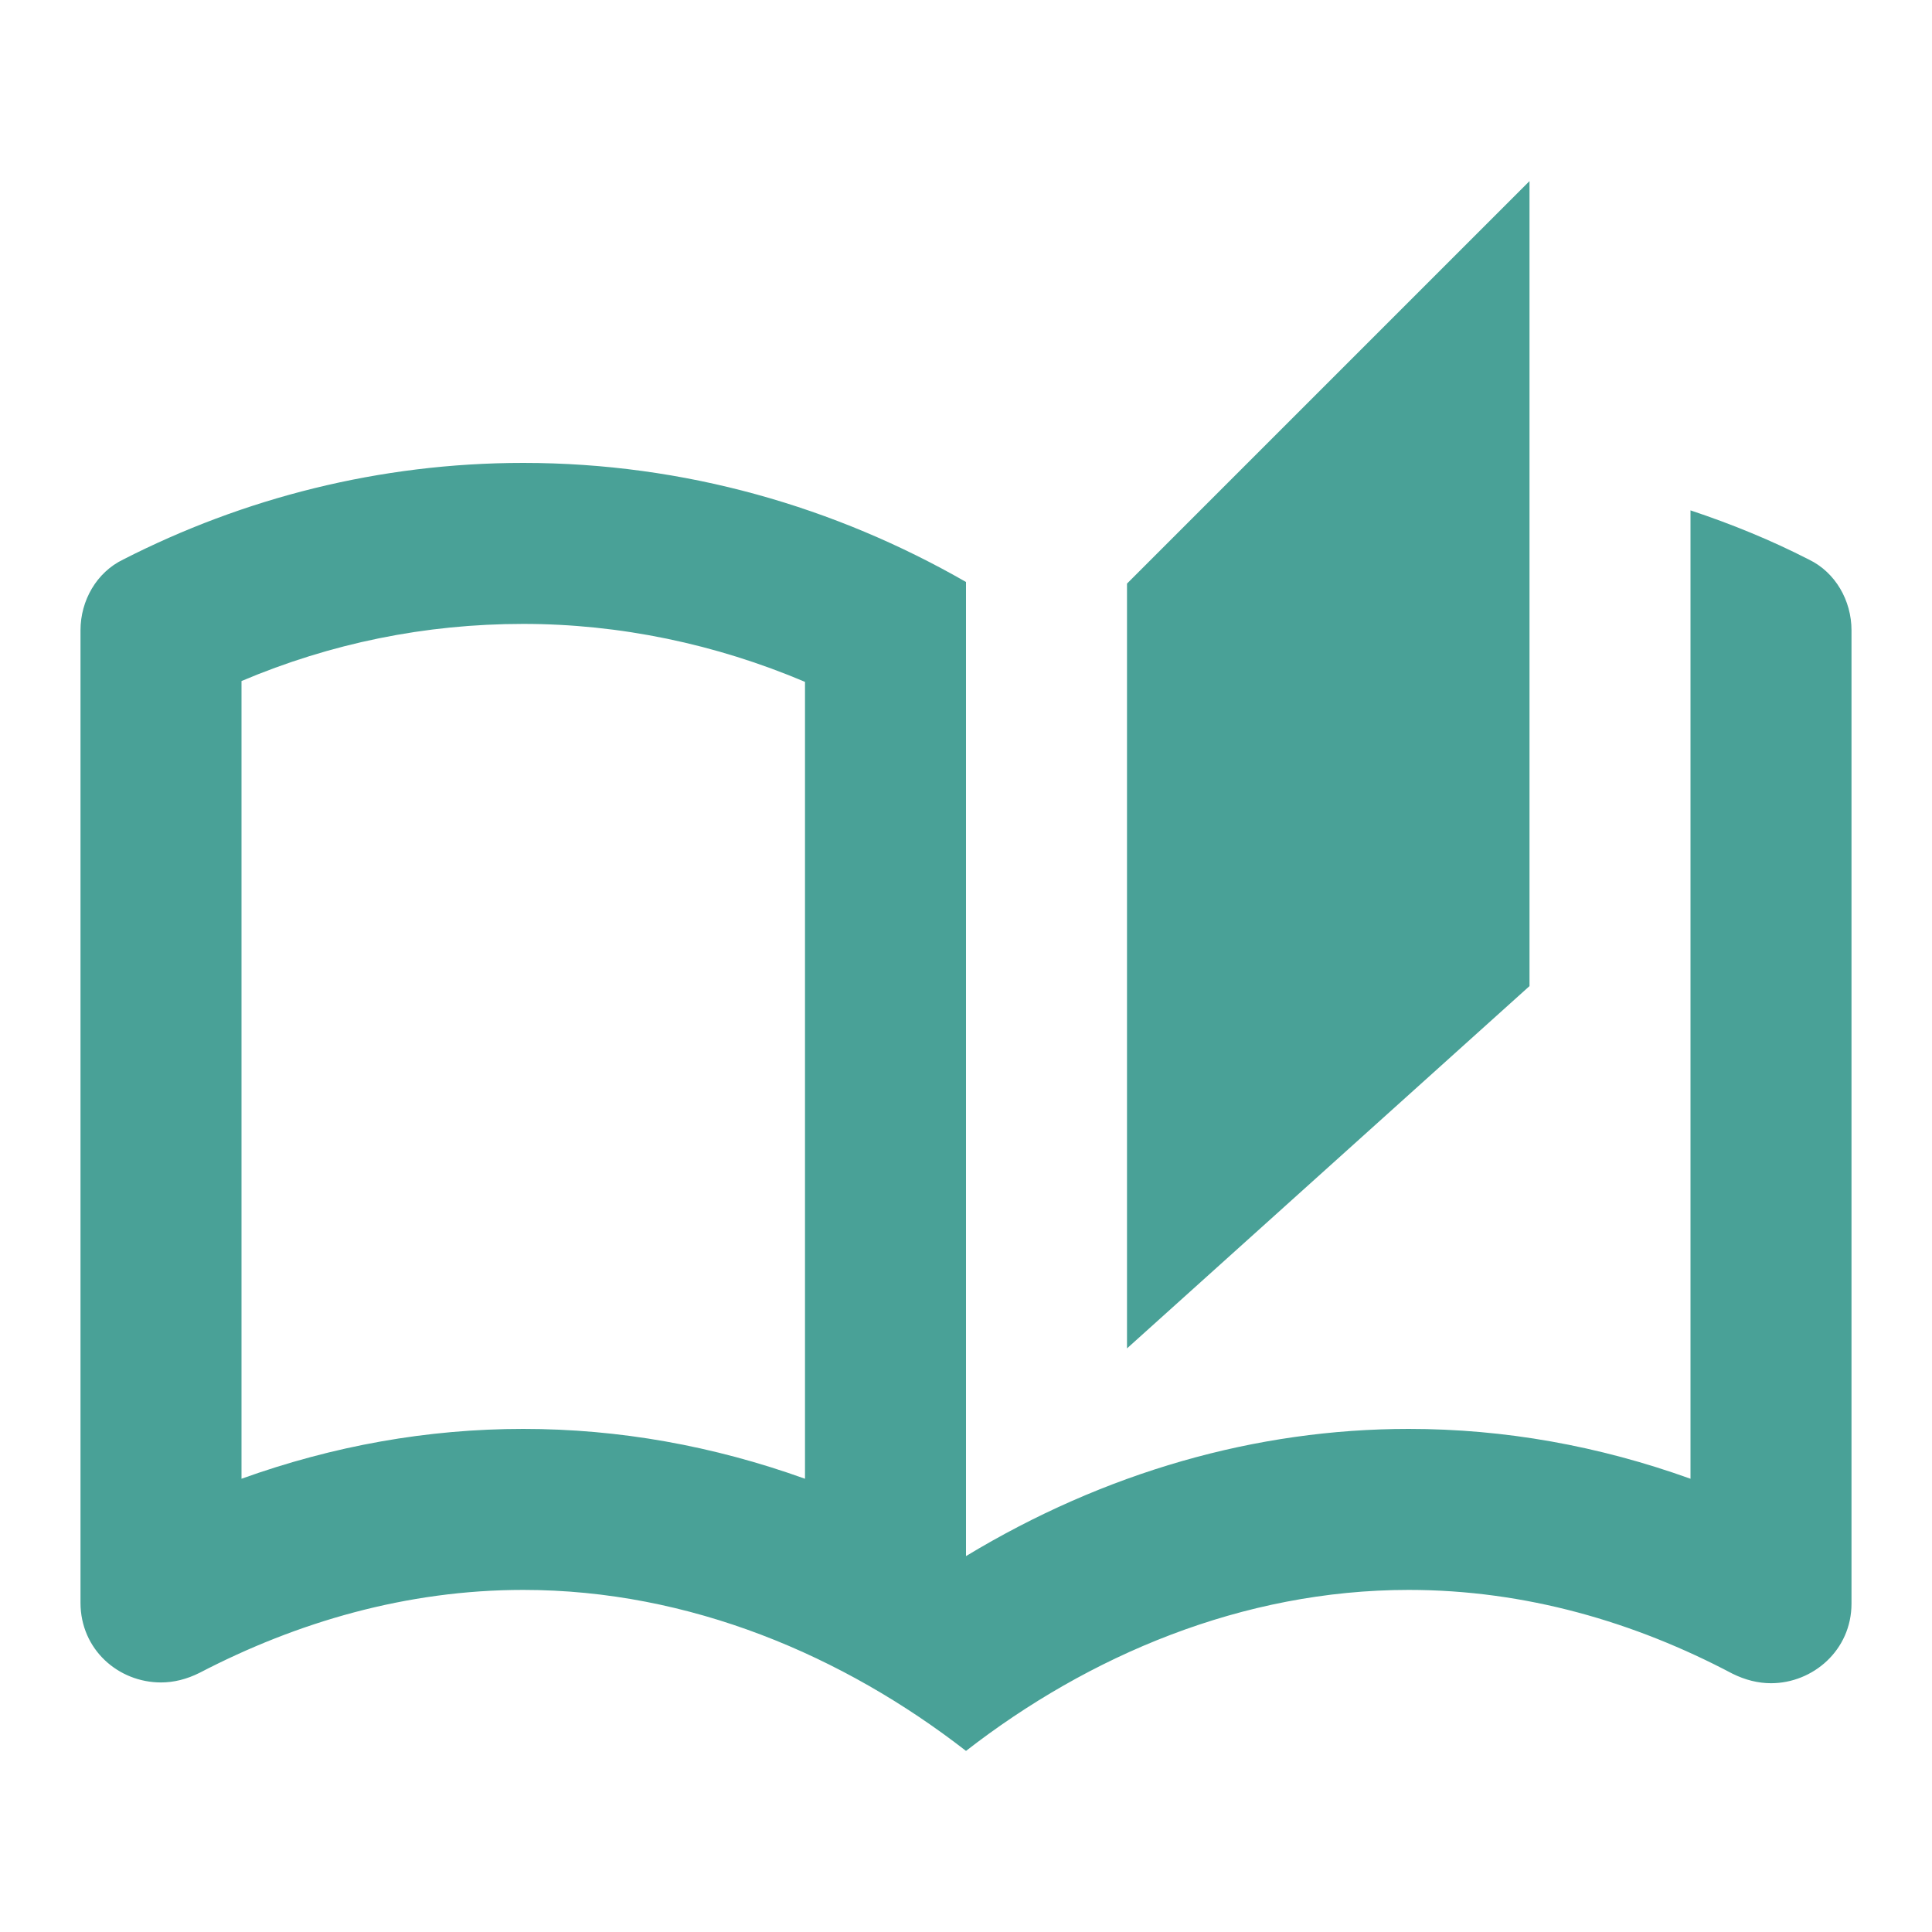 <svg width="30" height="30" viewBox="0 0 30 30" fill="none" xmlns="http://www.w3.org/2000/svg">
<path d="M28.087 8.688C27.5 8.387 26.887 8.137 26.25 7.925V22.962C24.825 22.45 23.363 22.188 21.875 22.188C19.5 22.188 17.15 22.863 15 24.163V9.037C12.975 7.875 10.637 7.188 8.125 7.188C5.888 7.188 3.775 7.737 1.913 8.688C1.5 8.887 1.25 9.325 1.25 9.787V24.887C1.25 25.613 1.837 26.125 2.5 26.125C2.7 26.125 2.9 26.075 3.1 25.975C4.612 25.188 6.312 24.688 8.125 24.688C10.713 24.688 13.1 25.712 15 27.188C16.9 25.712 19.288 24.688 21.875 24.688C23.688 24.688 25.387 25.188 26.9 25.988C27.1 26.087 27.3 26.137 27.5 26.137C28.15 26.137 28.75 25.625 28.75 24.9V9.787C28.75 9.325 28.5 8.887 28.087 8.688ZM12.5 22.962C11.075 22.45 9.613 22.188 8.125 22.188C6.638 22.188 5.175 22.45 3.75 22.962V10.575C5.138 9.988 6.6 9.688 8.125 9.688C9.625 9.688 11.113 10 12.5 10.588V22.962ZM23.75 2.812L17.5 9.062V20.938L23.75 15.312V2.812Z" fill="#49A197"/>
</svg>

